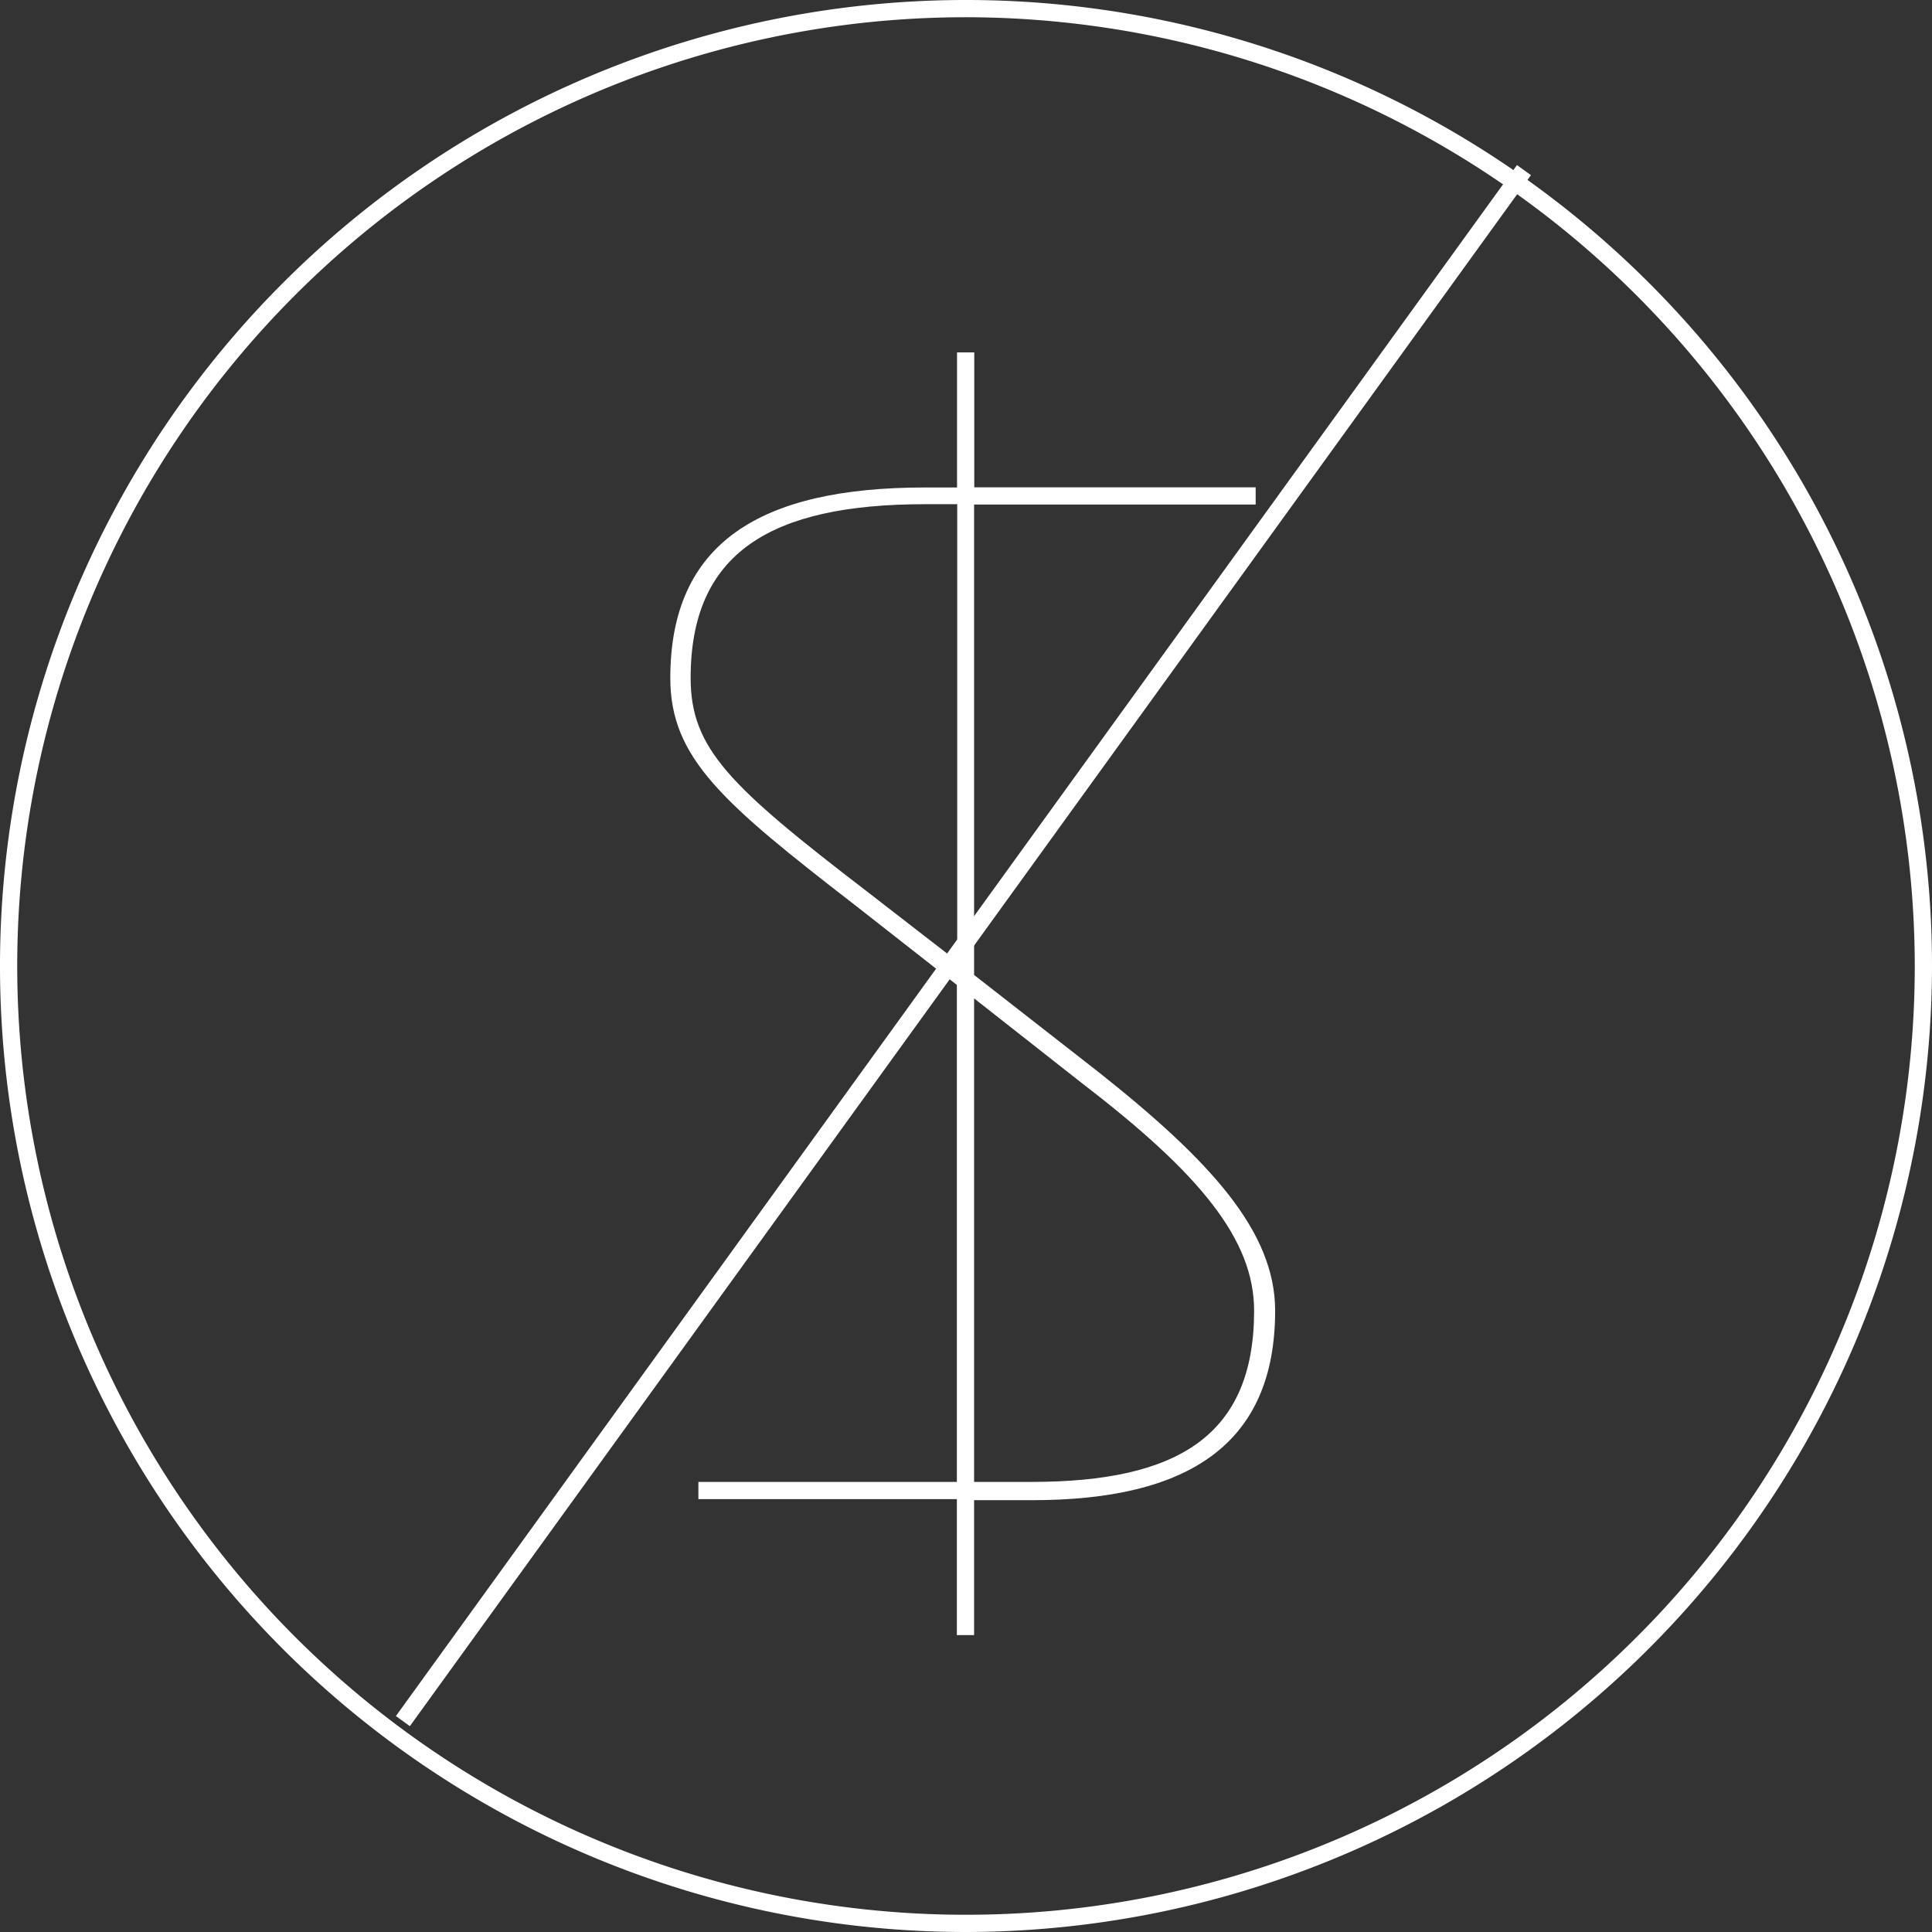 <svg xmlns="http://www.w3.org/2000/svg" viewBox="0 0 112.12 112.12"><rect x="0" y="0" width="112.12" height="112.12" fill="#333333" stroke="none"/><defs><style>.cls-1{fill:#fff;}</style></defs><title>free</title><g id="Layer_2" data-name="Layer 2"><g id="Layer_1-2" data-name="Layer 1"><path class="cls-1" d="M74,76.06c0,7.73-5,11-14.1,11H56.53v7.83h-1V87h-15V86h15V57.16l-5.87-4.6C41.94,46.59,38.9,44,38.9,39.35c0-7.83,5.19-11.06,14.78-11.06h1.86V20.45h1v7.83H72.87v1H56.53V56.58l7.15,5.58C70.23,67.34,74,71.46,74,76.06ZM55.55,55.79V29.26H53.69c-9,0-13.61,2.84-13.61,10.08,0,4.11,2.25,6.27,10.28,12.43ZM72.78,76.06c0-4.11-3.13-7.93-9.89-13.12l-6.36-5V86h3.33C68.37,86,72.78,83.3,72.78,76.06Z"/><path class="cls-1" d="M56.06,112.12a56.06,56.06,0,1,1,56.06-56.06A56.13,56.13,0,0,1,56.06,112.12ZM56.06,1a55.06,55.06,0,1,0,55.06,55.06A55.12,55.12,0,0,0,56.06,1Z"/><line class="cls-1" x1="88.48" y1="9.9" x2="23.34" y2="99.85"/><rect class="cls-1" x="0.38" y="54.38" width="111.06" height="1" transform="translate(-21.32 68.04) rotate(-54.14)"/></g></g></svg>